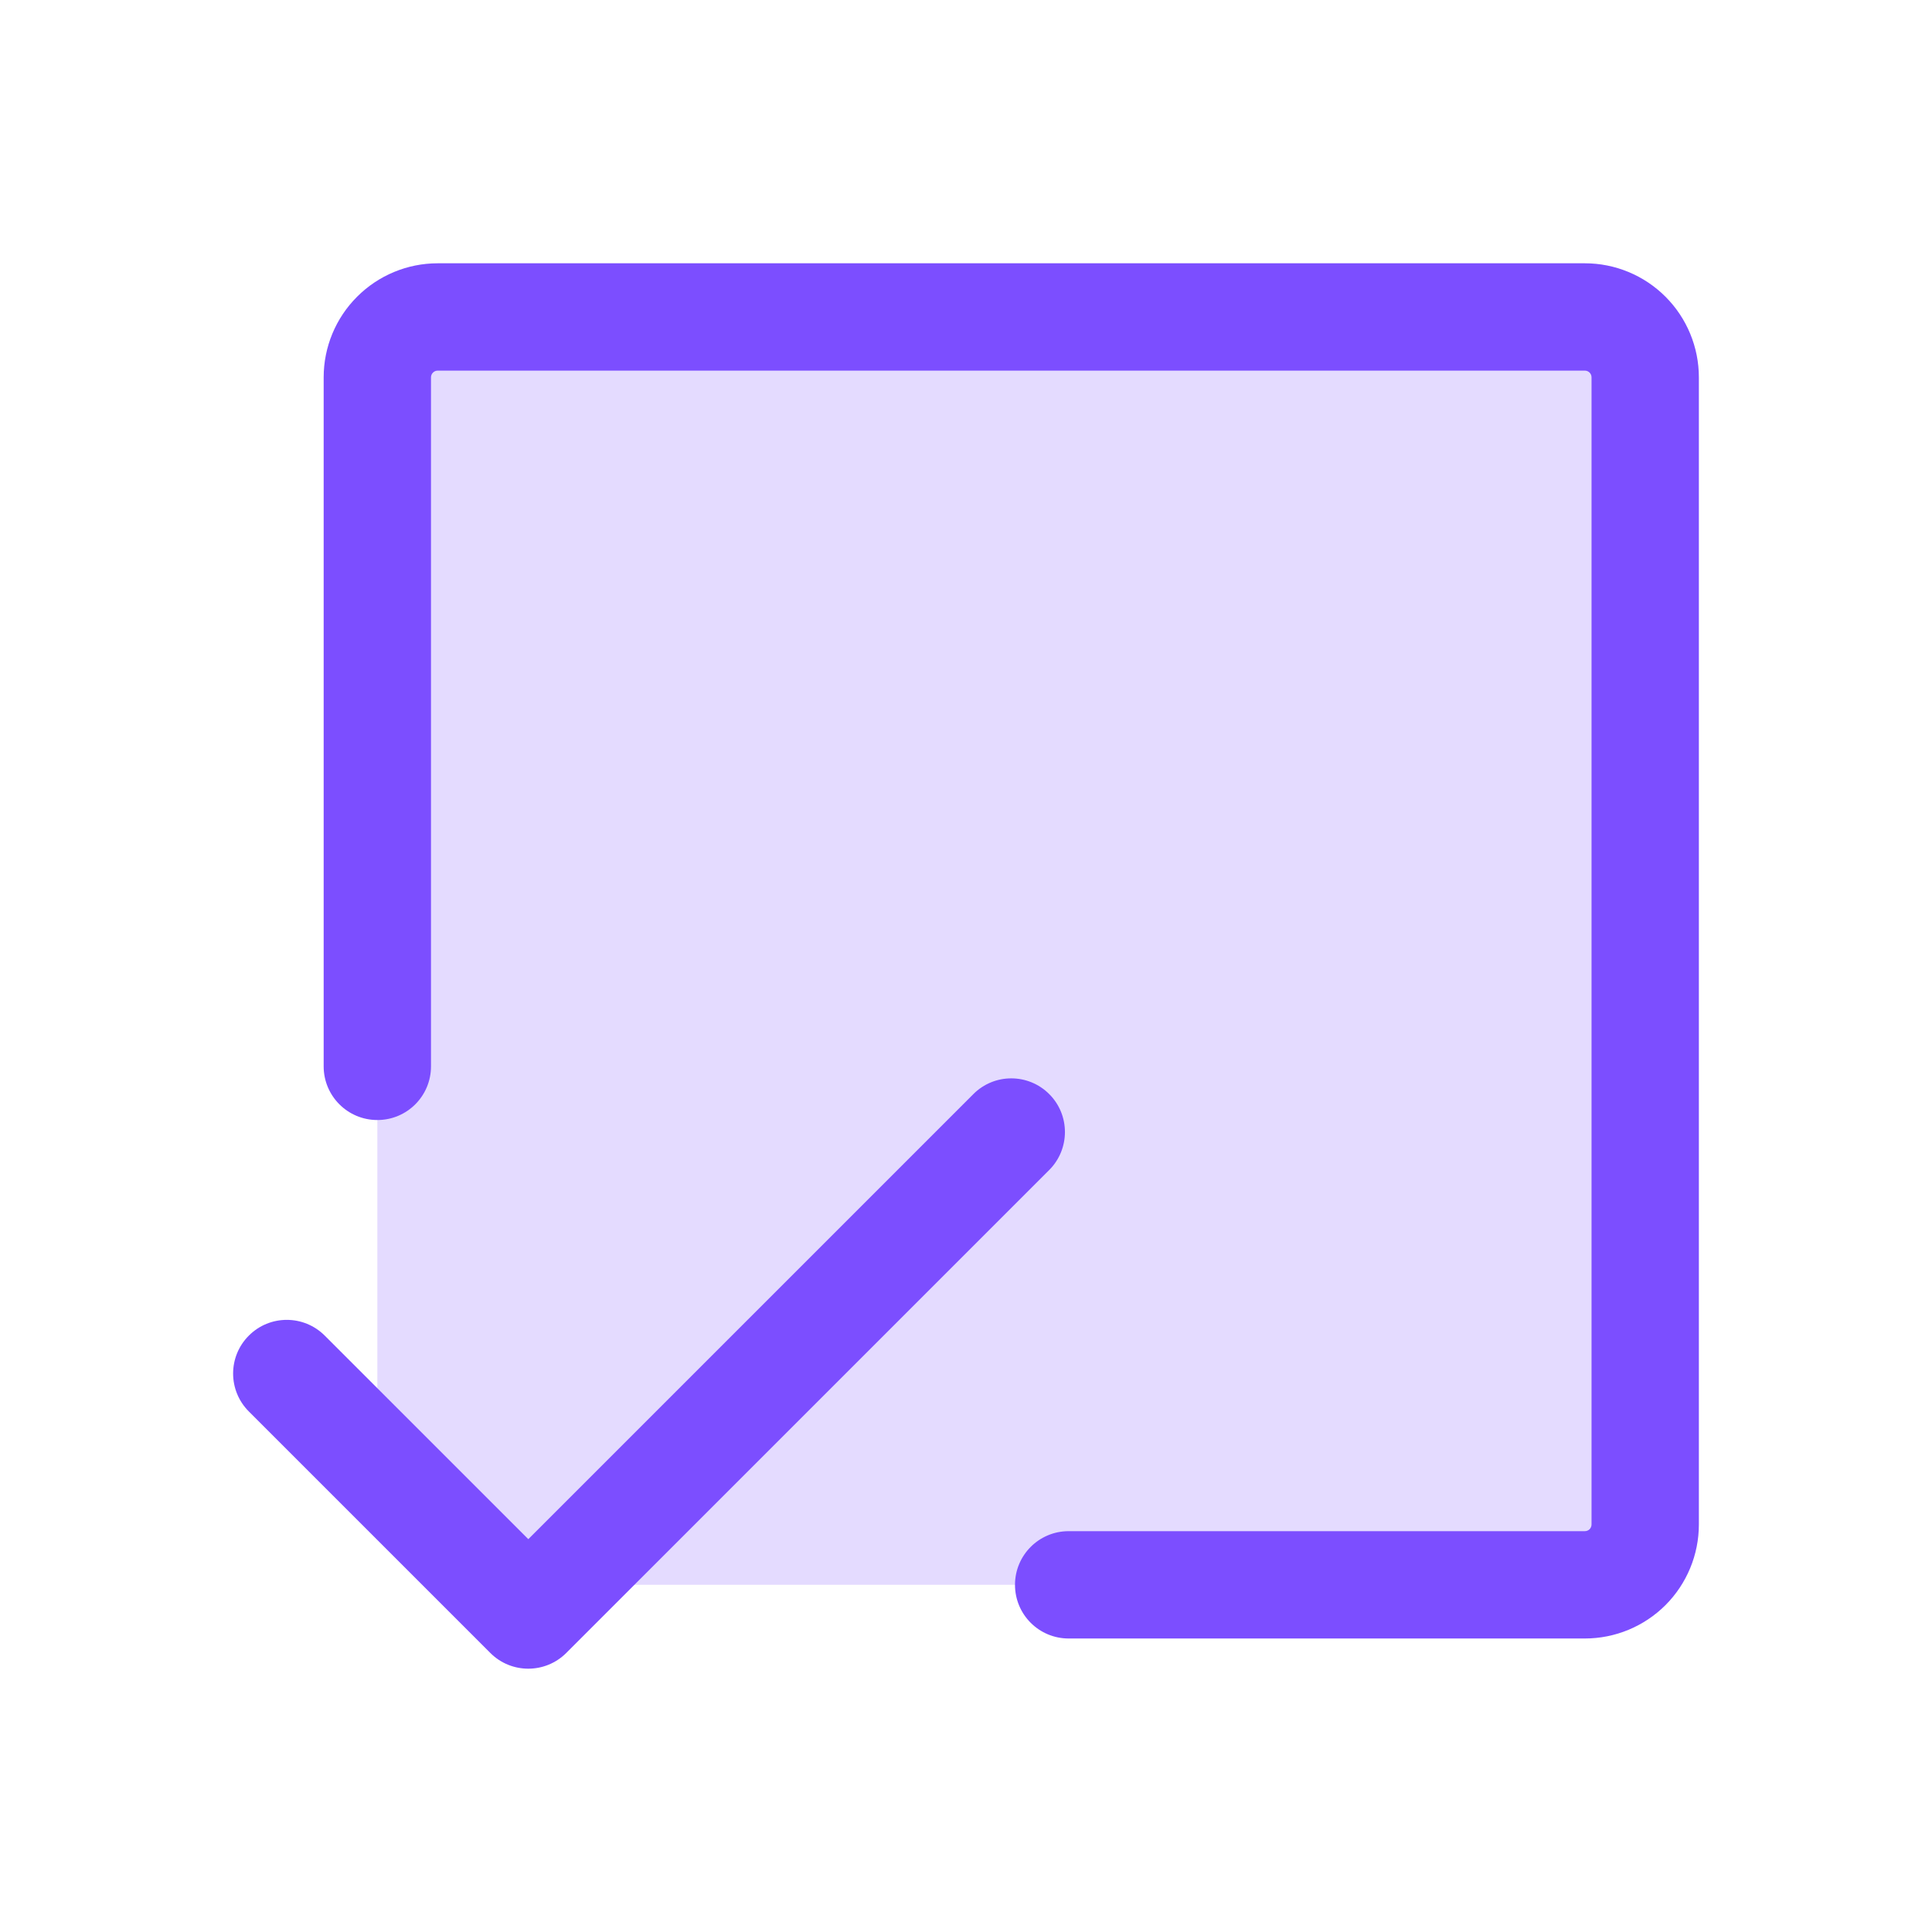 <svg width="36" height="36" viewBox="0 0 36 36" fill="none" xmlns="http://www.w3.org/2000/svg">
<path opacity="0.2" d="M7.031 5.906V27.281L9.281 29.531H30.656V5.906H7.031Z" fill="#7C4EFF"/>
<path d="M8.068 6.943C8.091 6.919 8.123 6.906 8.156 6.906H29.531C29.564 6.906 29.596 6.919 29.62 6.943C29.643 6.966 29.656 6.998 29.656 7.031V28.406C29.656 28.439 29.643 28.471 29.62 28.495C29.596 28.518 29.564 28.531 29.531 28.531H19.913C19.36 28.531 18.913 28.979 18.913 29.531C18.913 30.084 19.36 30.531 19.913 30.531H29.531C30.095 30.531 30.635 30.307 31.034 29.909C31.432 29.51 31.656 28.97 31.656 28.406V7.031C31.656 6.468 31.432 5.927 31.034 5.529C30.635 5.13 30.095 4.906 29.531 4.906H8.156C7.593 4.906 7.052 5.13 6.654 5.529C6.255 5.927 6.031 6.468 6.031 7.031V19.87C6.031 20.423 6.479 20.87 7.031 20.87C7.584 20.87 8.031 20.423 8.031 19.87V7.031C8.031 6.998 8.044 6.966 8.068 6.943Z" fill="#7C4EFF"/>
<path d="M19.551 21.801C19.941 21.41 19.941 20.777 19.551 20.387C19.16 19.996 18.527 19.996 18.137 20.387L9.844 28.68L6.051 24.887C5.66 24.496 5.027 24.496 4.637 24.887C4.246 25.277 4.246 25.91 4.637 26.301L9.137 30.801C9.527 31.191 10.16 31.191 10.551 30.801L19.551 21.801Z" fill="#7C4EFF"/>
</svg>
